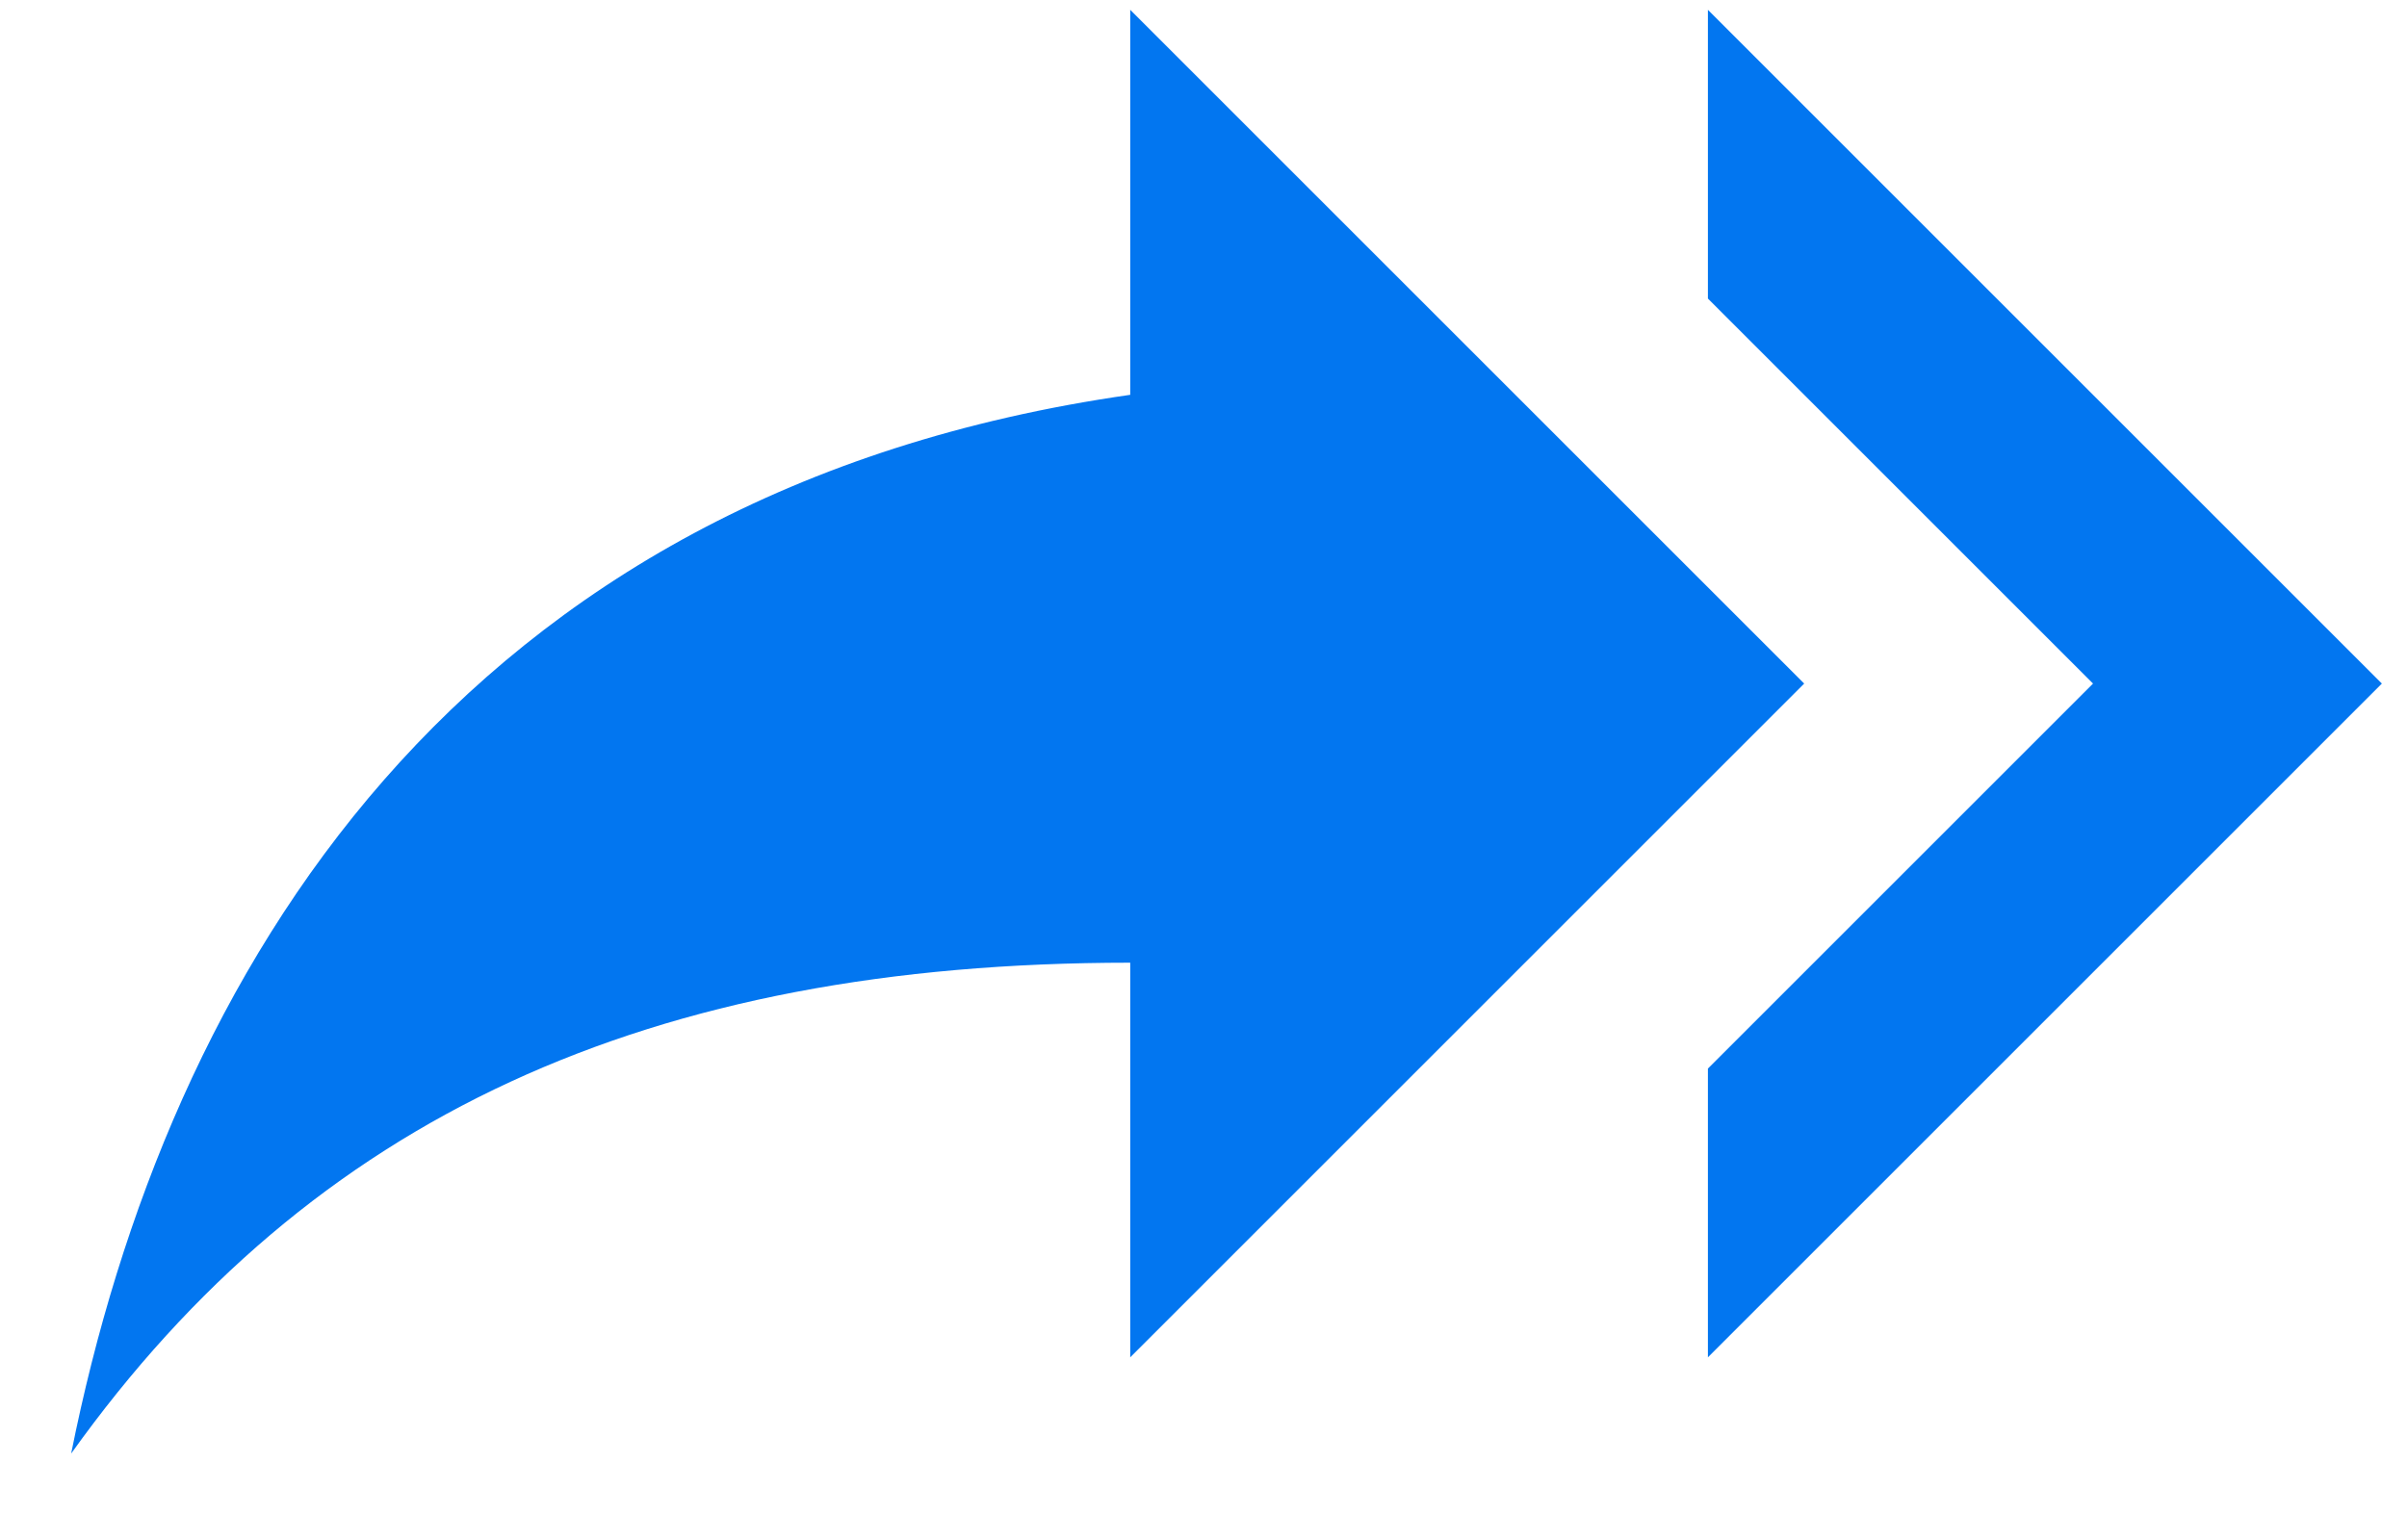 <svg width="25" height="16" viewBox="0 0 25 16" fill="none" xmlns="http://www.w3.org/2000/svg">
<path d="M17.739 3.102V0.102L24.739 7.102L17.739 14.102V11.102L21.739 7.102L17.739 3.102ZM11.739 4.102V0.102L18.739 7.102L11.739 14.102V10.002C6.739 10.002 3.239 11.602 0.739 15.102C1.739 10.102 4.739 5.102 11.739 4.102Z" fill="#0276F0"/>
</svg>
